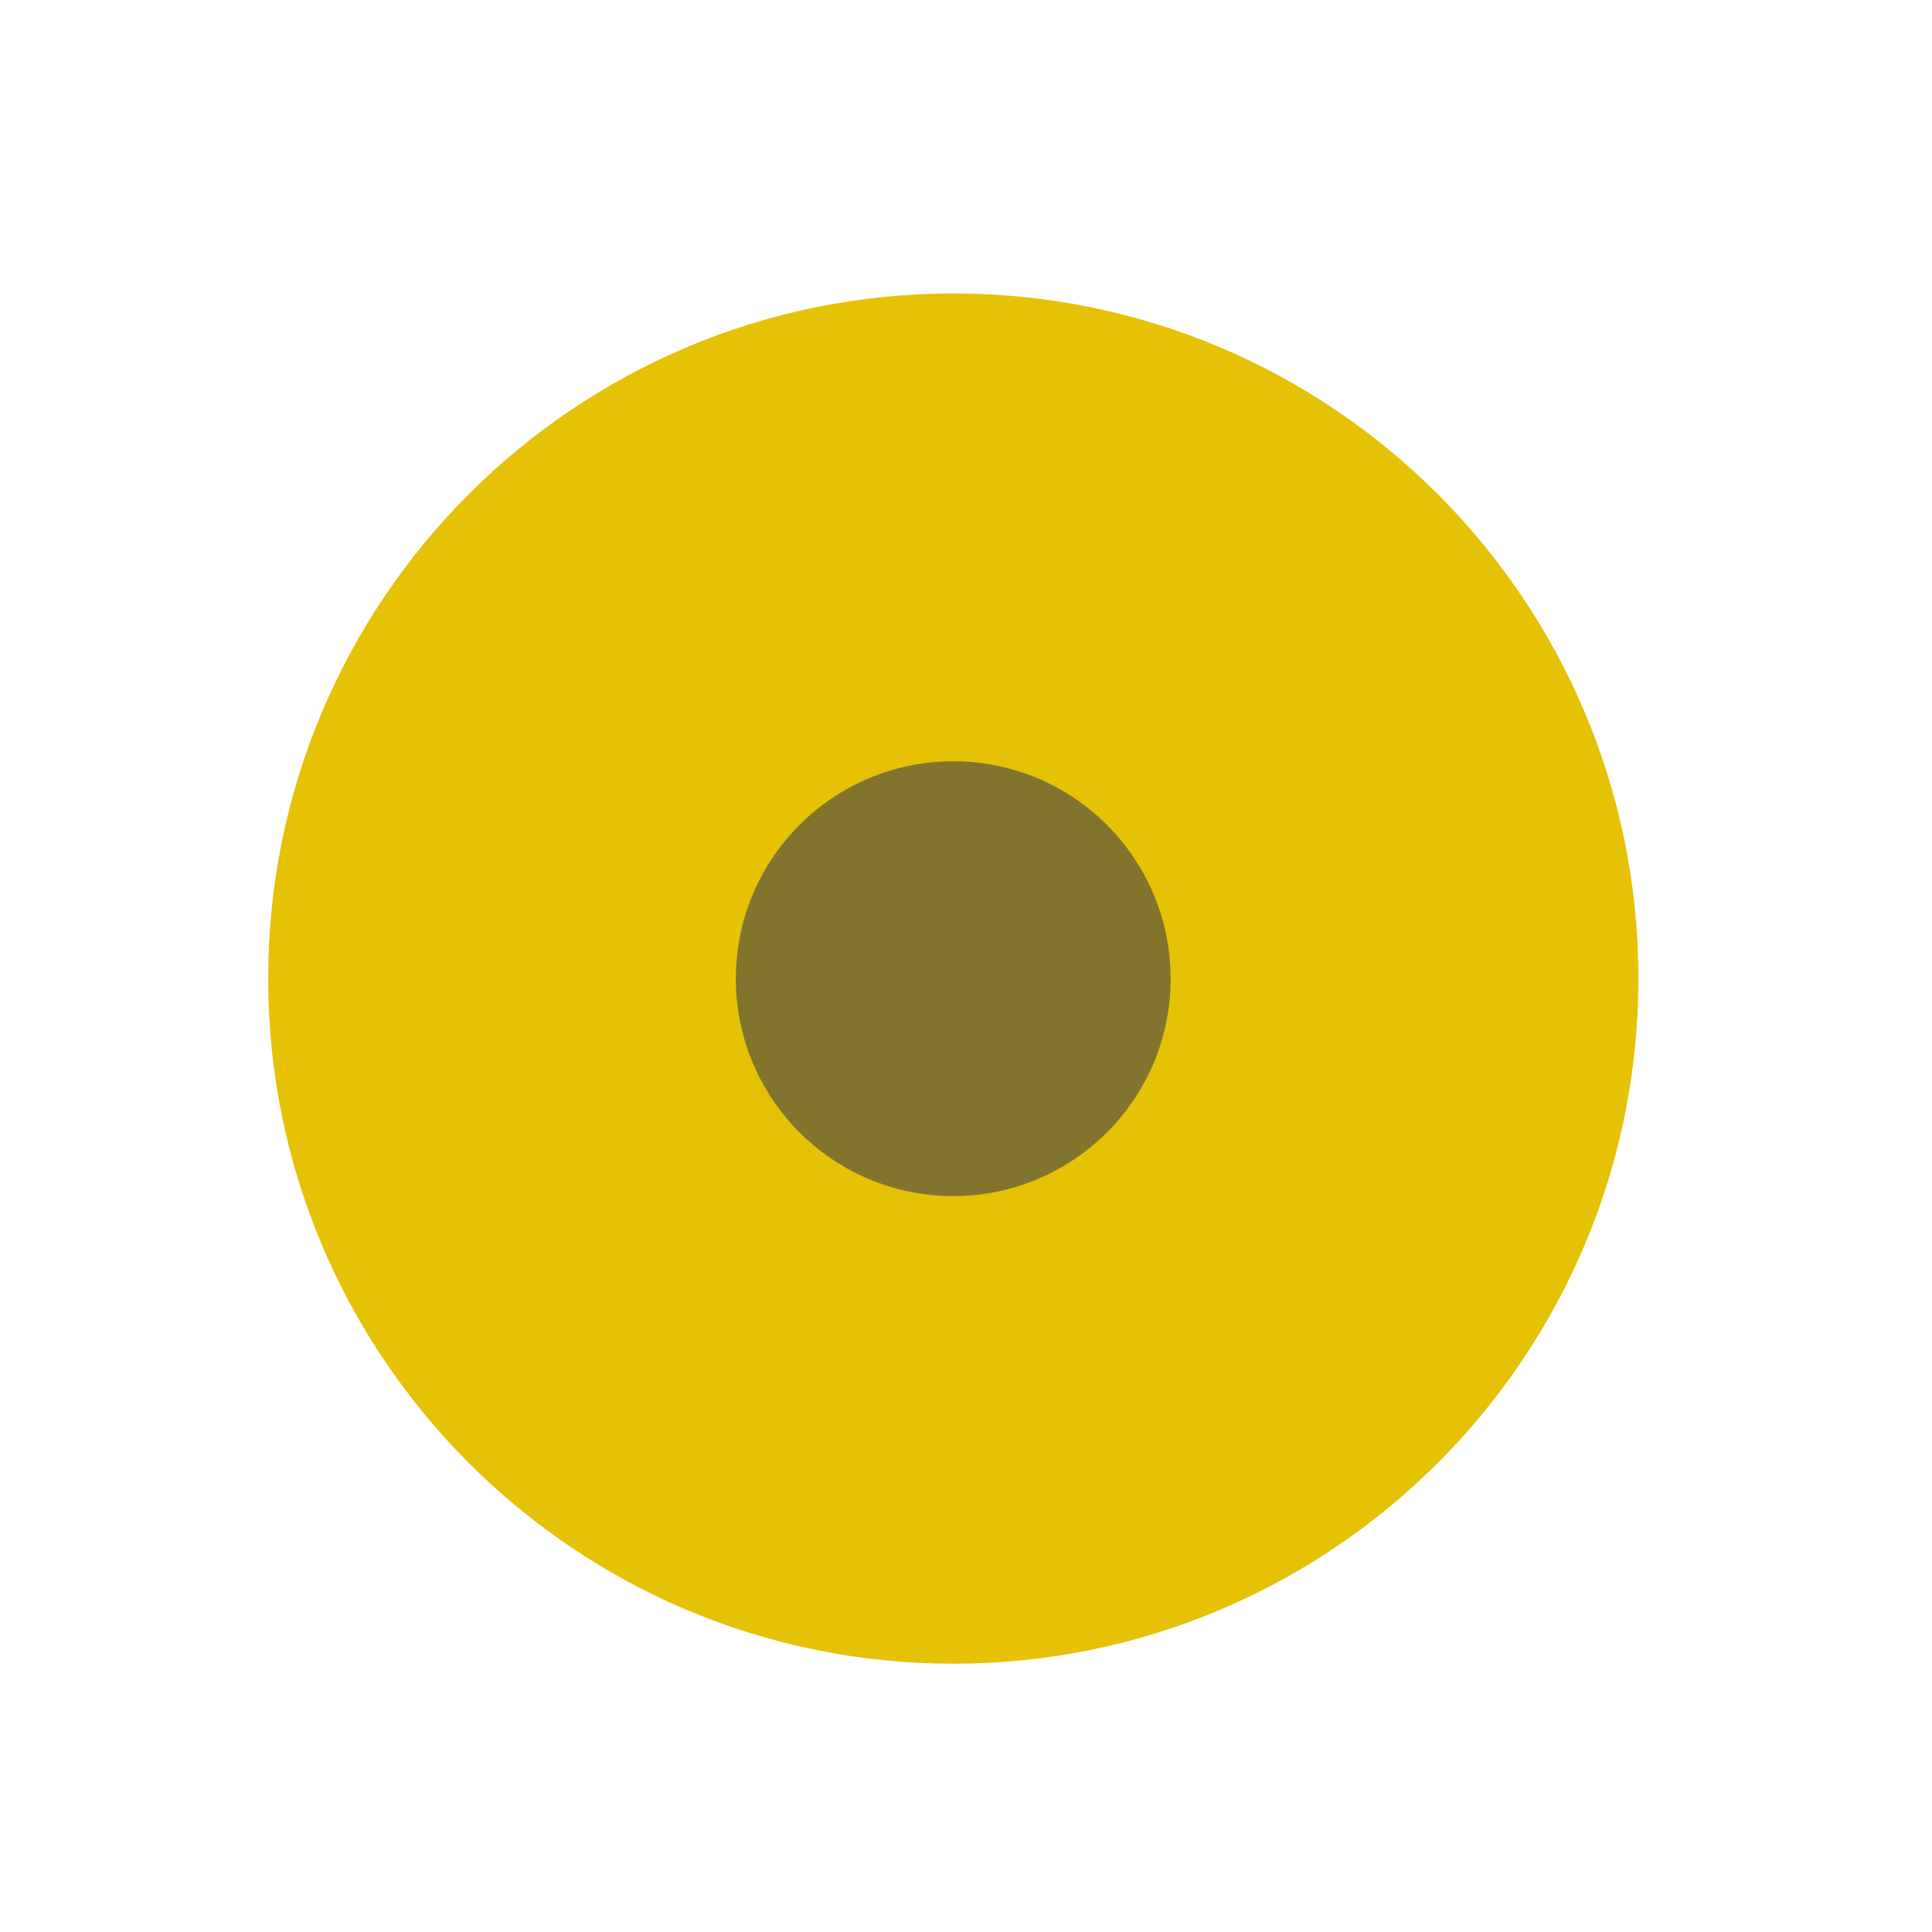 <?xml version="1.0" encoding="UTF-8" standalone="no"?>
<svg
   width="18"
   height="18"
   version="1.1"
   id="svg1"
   sodipodi:docname="focus_down.svg"
   inkscape:version="1.3.2 (091e20ef0f, 2023-11-25, custom)"
   xmlns:inkscape="http://www.inkscape.org/namespaces/inkscape"
   xmlns:sodipodi="http://sodipodi.sourceforge.net/DTD/sodipodi-0.dtd"
   xmlns="http://www.w3.org/2000/svg"
   xmlns:svg="http://www.w3.org/2000/svg">
  <defs
     id="defs1" />
  <sodipodi:namedview
     id="namedview1"
     pagecolor="#ffffff"
     bordercolor="#000000"
     borderopacity="0.25"
     inkscape:showpageshadow="2"
     inkscape:pageopacity="0.0"
     inkscape:pagecheckerboard="0"
     inkscape:deskcolor="#d1d1d1"
     inkscape:zoom="25.208334"
     inkscape:cx="-3.0942148"
     inkscape:cy="11.543801"
     inkscape:window-width="2560"
     inkscape:window-height="1408"
     inkscape:window-x="0"
     inkscape:window-y="0"
     inkscape:window-maximized="1"
     inkscape:current-layer="svg1" />
  <g
     id="active-center-2"
     transform="matrix(0.014,0,0,-0.014,2.424,15.505)">
    <path
       id="path4417"
       style="fill:#e5c206;fill-opacity:1;fill-rule:evenodd;stroke:none;stroke-width:0.824"
       d="m 461.253,0.342 c 251.806,0 455.936,204.13 455.936,455.938 0,251.803 -204.13,455.934 -455.936,455.934 C 209.448,912.214 5.318,708.083 5.318,456.28 5.318,204.472 209.448,0.342 461.253,0.342"
       inkscape:connector-curvature="0"
       inkscape:export-xdpi="95.99958"
       inkscape:export-ydpi="95.99958" />
  </g>
  <ellipse
     cy="-460.562"
     cx="461.863"
     id="path4179"
     style="opacity:1;fill:#81752e;fill-opacity:1;stroke:none;stroke-width:96.451;stroke-miterlimit:4;stroke-dasharray:none;stroke-opacity:1;enable-background:new"
     rx="144.677"
     ry="144.677"
     transform="matrix(0.014,0,0,0.014,2.415,15.566)" />
</svg>

